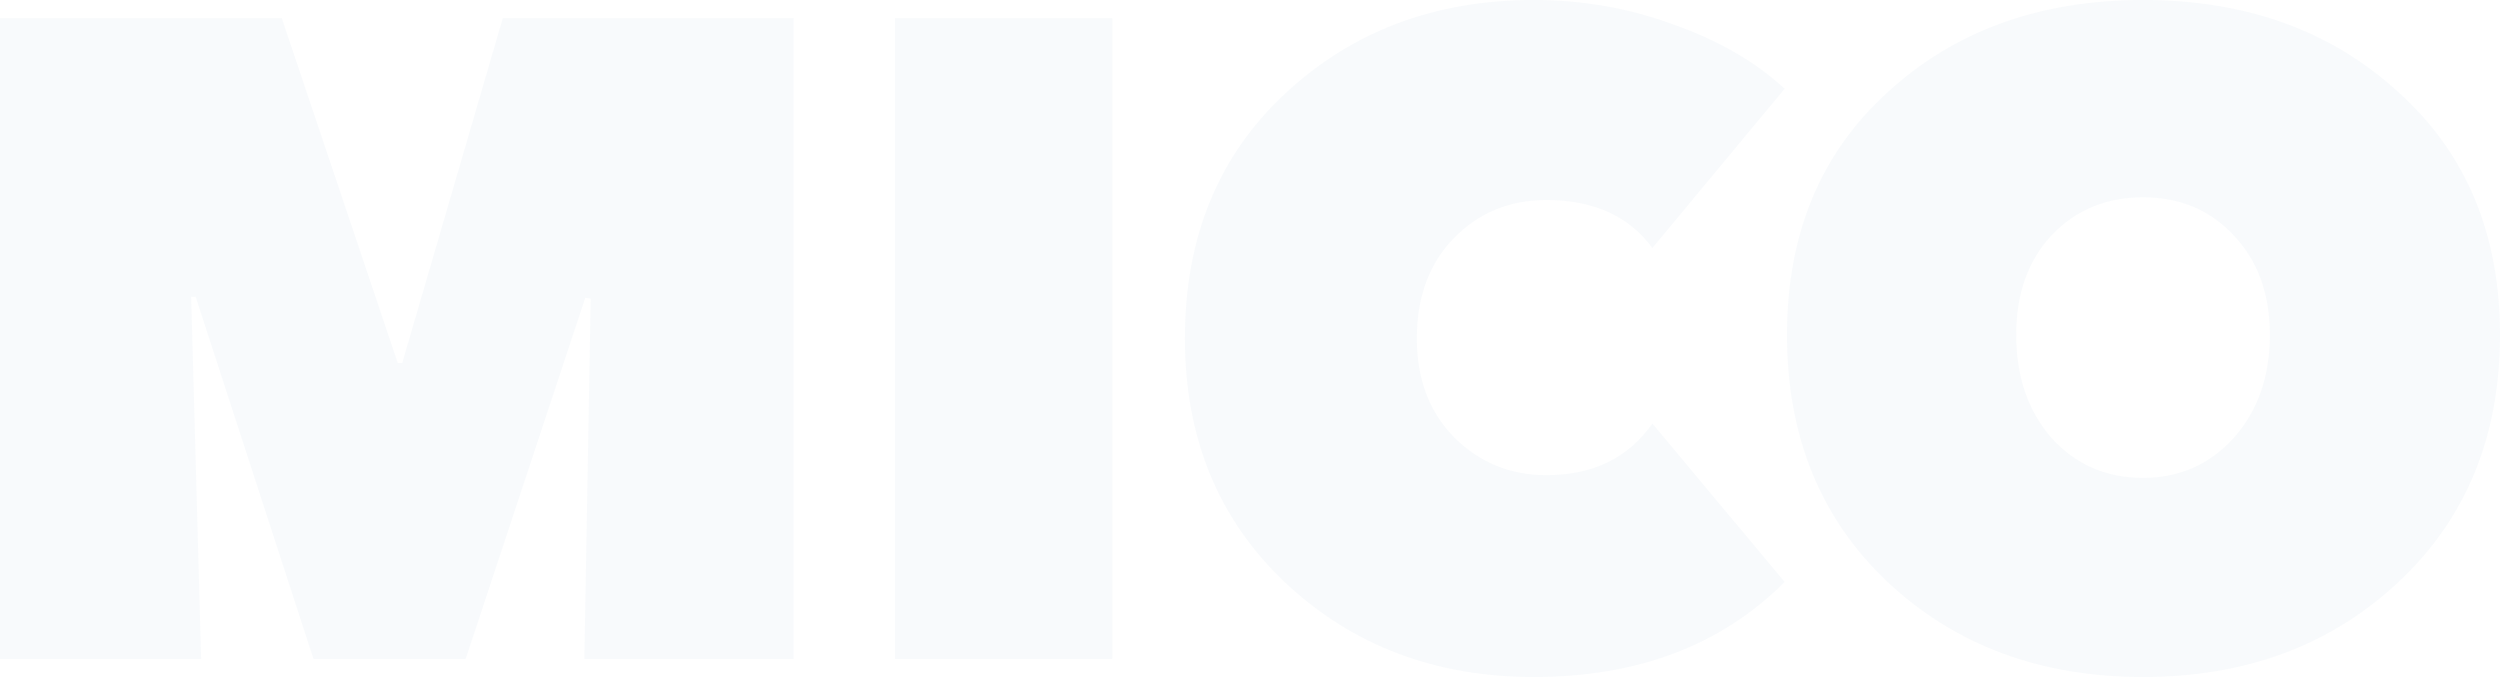 <svg width="661" height="179" fill="none" xmlns="http://www.w3.org/2000/svg"><path d="M51.74 78.492h-1.197l2.635 95.722H0V4.786h74.497l30.661 91.175h1.198l26.589-91.175h76.892v169.428h-55.334l1.677-95.243-1.437-.24-31.619 95.483H82.881L51.74 78.492Zm184.881 95.722V4.786h57.489v169.428h-57.489Zm76.67-84.714c0-26.643 8.783-48.18 26.349-64.612C357.366 8.296 379.324 0 405.514 0c12.935 0 25.231 2.154 36.889 6.461 11.817 4.148 21.638 9.812 29.463 16.99L436.893 65.57c-6.228-8.456-15.57-12.684-28.026-12.684-9.741 0-17.886 3.35-24.433 10.051-6.547 6.7-9.821 15.555-9.821 26.563 0 10.689 3.274 19.384 9.821 26.084 6.707 6.701 14.851 10.051 24.433 10.051 12.296 0 21.639-4.547 28.026-13.64l34.973 41.878C455.098 170.624 432.981 179 405.514 179c-26.031 0-47.909-8.296-65.635-24.888-17.725-16.751-26.588-38.288-26.588-64.612Zm159.191-.957c0-26.643 8.863-48.02 26.589-64.134C516.797 8.136 539.314 0 566.621 0c27.308 0 49.824 8.136 67.551 24.41C652.057 40.521 661 61.9 661 88.542c0 26.802-8.943 48.579-26.828 65.33C616.286 170.624 593.769 179 566.621 179c-27.148 0-49.665-8.376-67.55-25.127-17.726-16.751-26.589-38.528-26.589-65.33Zm60.604 0c0 11.008 3.114 20.101 9.342 27.281 6.387 7.019 14.452 10.529 24.193 10.529 9.582 0 17.566-3.51 23.954-10.529 6.388-7.18 9.582-16.273 9.582-27.281 0-10.849-3.194-19.623-9.582-26.324-6.228-6.7-14.213-10.05-23.954-10.05-9.741 0-17.806 3.35-24.193 10.05-6.228 6.7-9.342 15.475-9.342 26.324Z" fill="#08629E" fill-opacity=".03"/></svg>